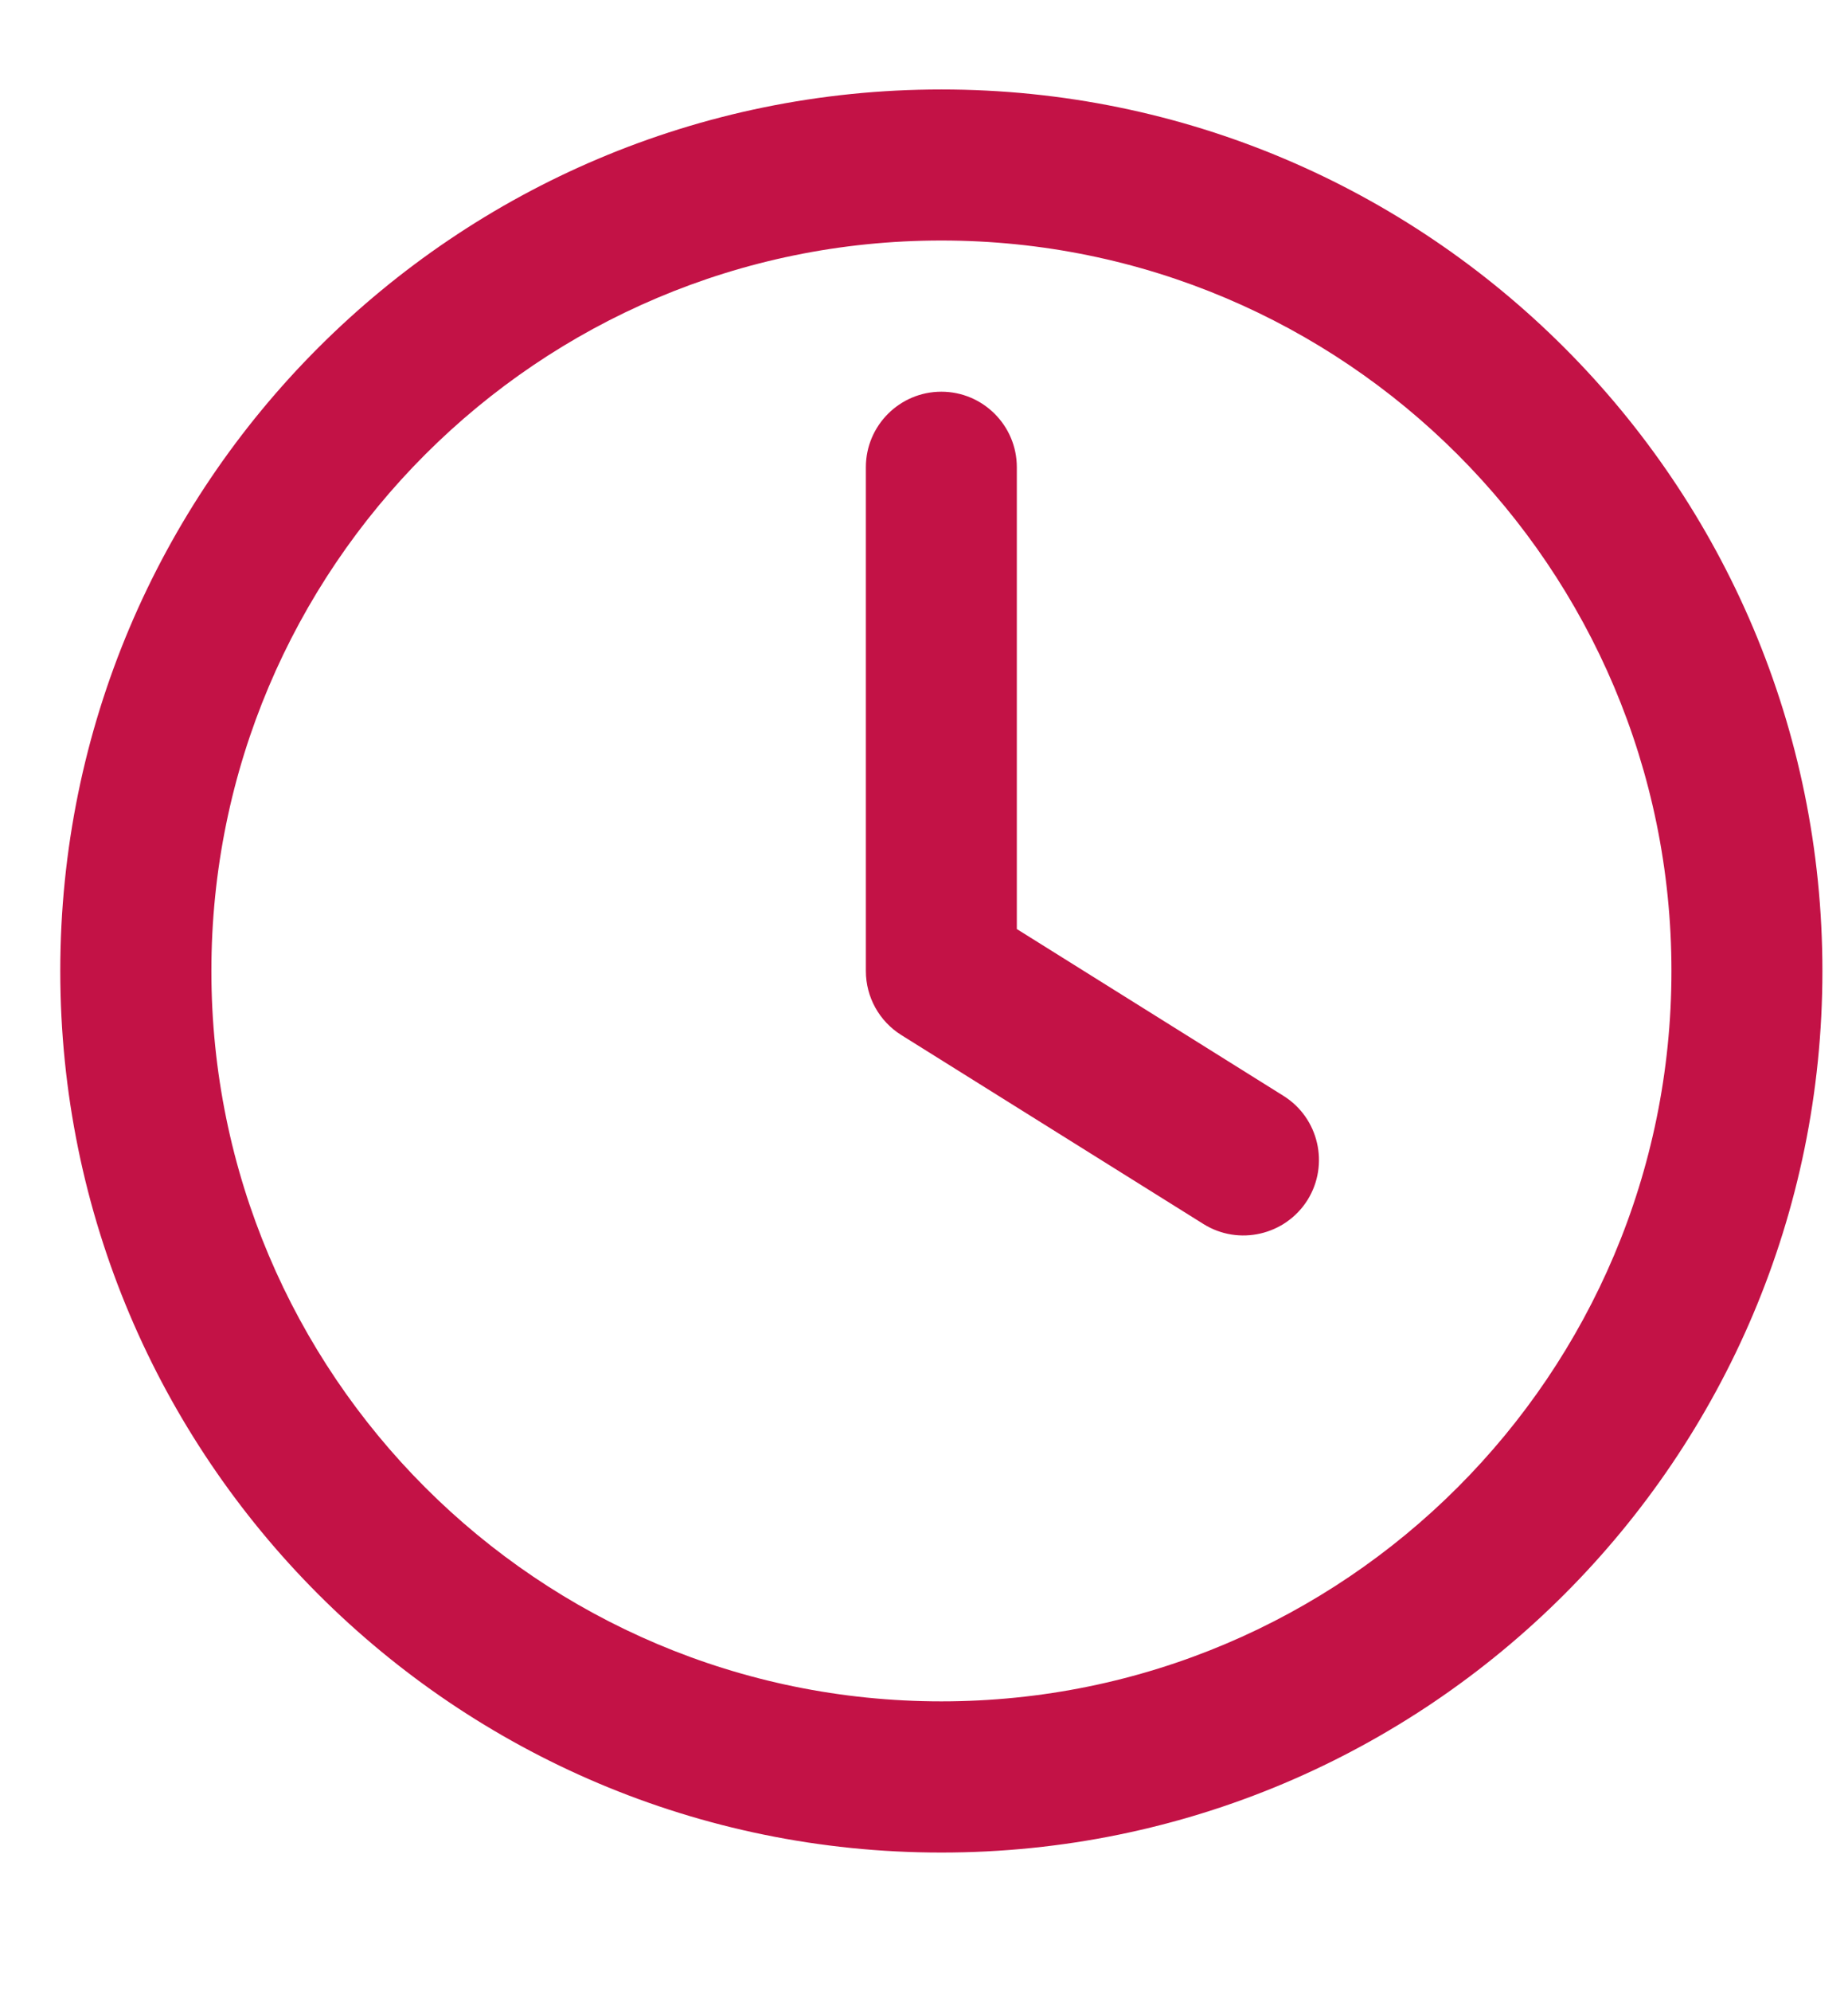 <svg width="13" height="14" viewBox="0 0 13 14" fill="none" xmlns="http://www.w3.org/2000/svg">
<path d="M7.153 3.285C7.153 2.992 6.915 2.754 6.622 2.754C6.329 2.754 6.091 2.992 6.091 3.285V6.827C6.091 7.01 6.185 7.18 6.34 7.277L8.466 8.606C8.714 8.761 9.042 8.685 9.198 8.437C9.353 8.188 9.277 7.86 9.029 7.705L7.153 6.532V3.285Z" fill="#C31246"/>
<path fill-rule="evenodd" clip-rule="evenodd" d="M6.622 0.629C3.199 0.629 0.424 3.404 0.424 6.827C0.424 10.25 3.199 13.025 6.622 13.025C10.045 13.025 12.82 10.25 12.82 6.827C12.82 3.404 10.045 0.629 6.622 0.629ZM1.487 6.827C1.487 3.991 3.786 1.691 6.622 1.691C9.458 1.691 11.758 3.991 11.758 6.827C11.758 9.663 9.458 11.962 6.622 11.962C3.786 11.962 1.487 9.663 1.487 6.827Z" fill="#C31246"/>
</svg>
